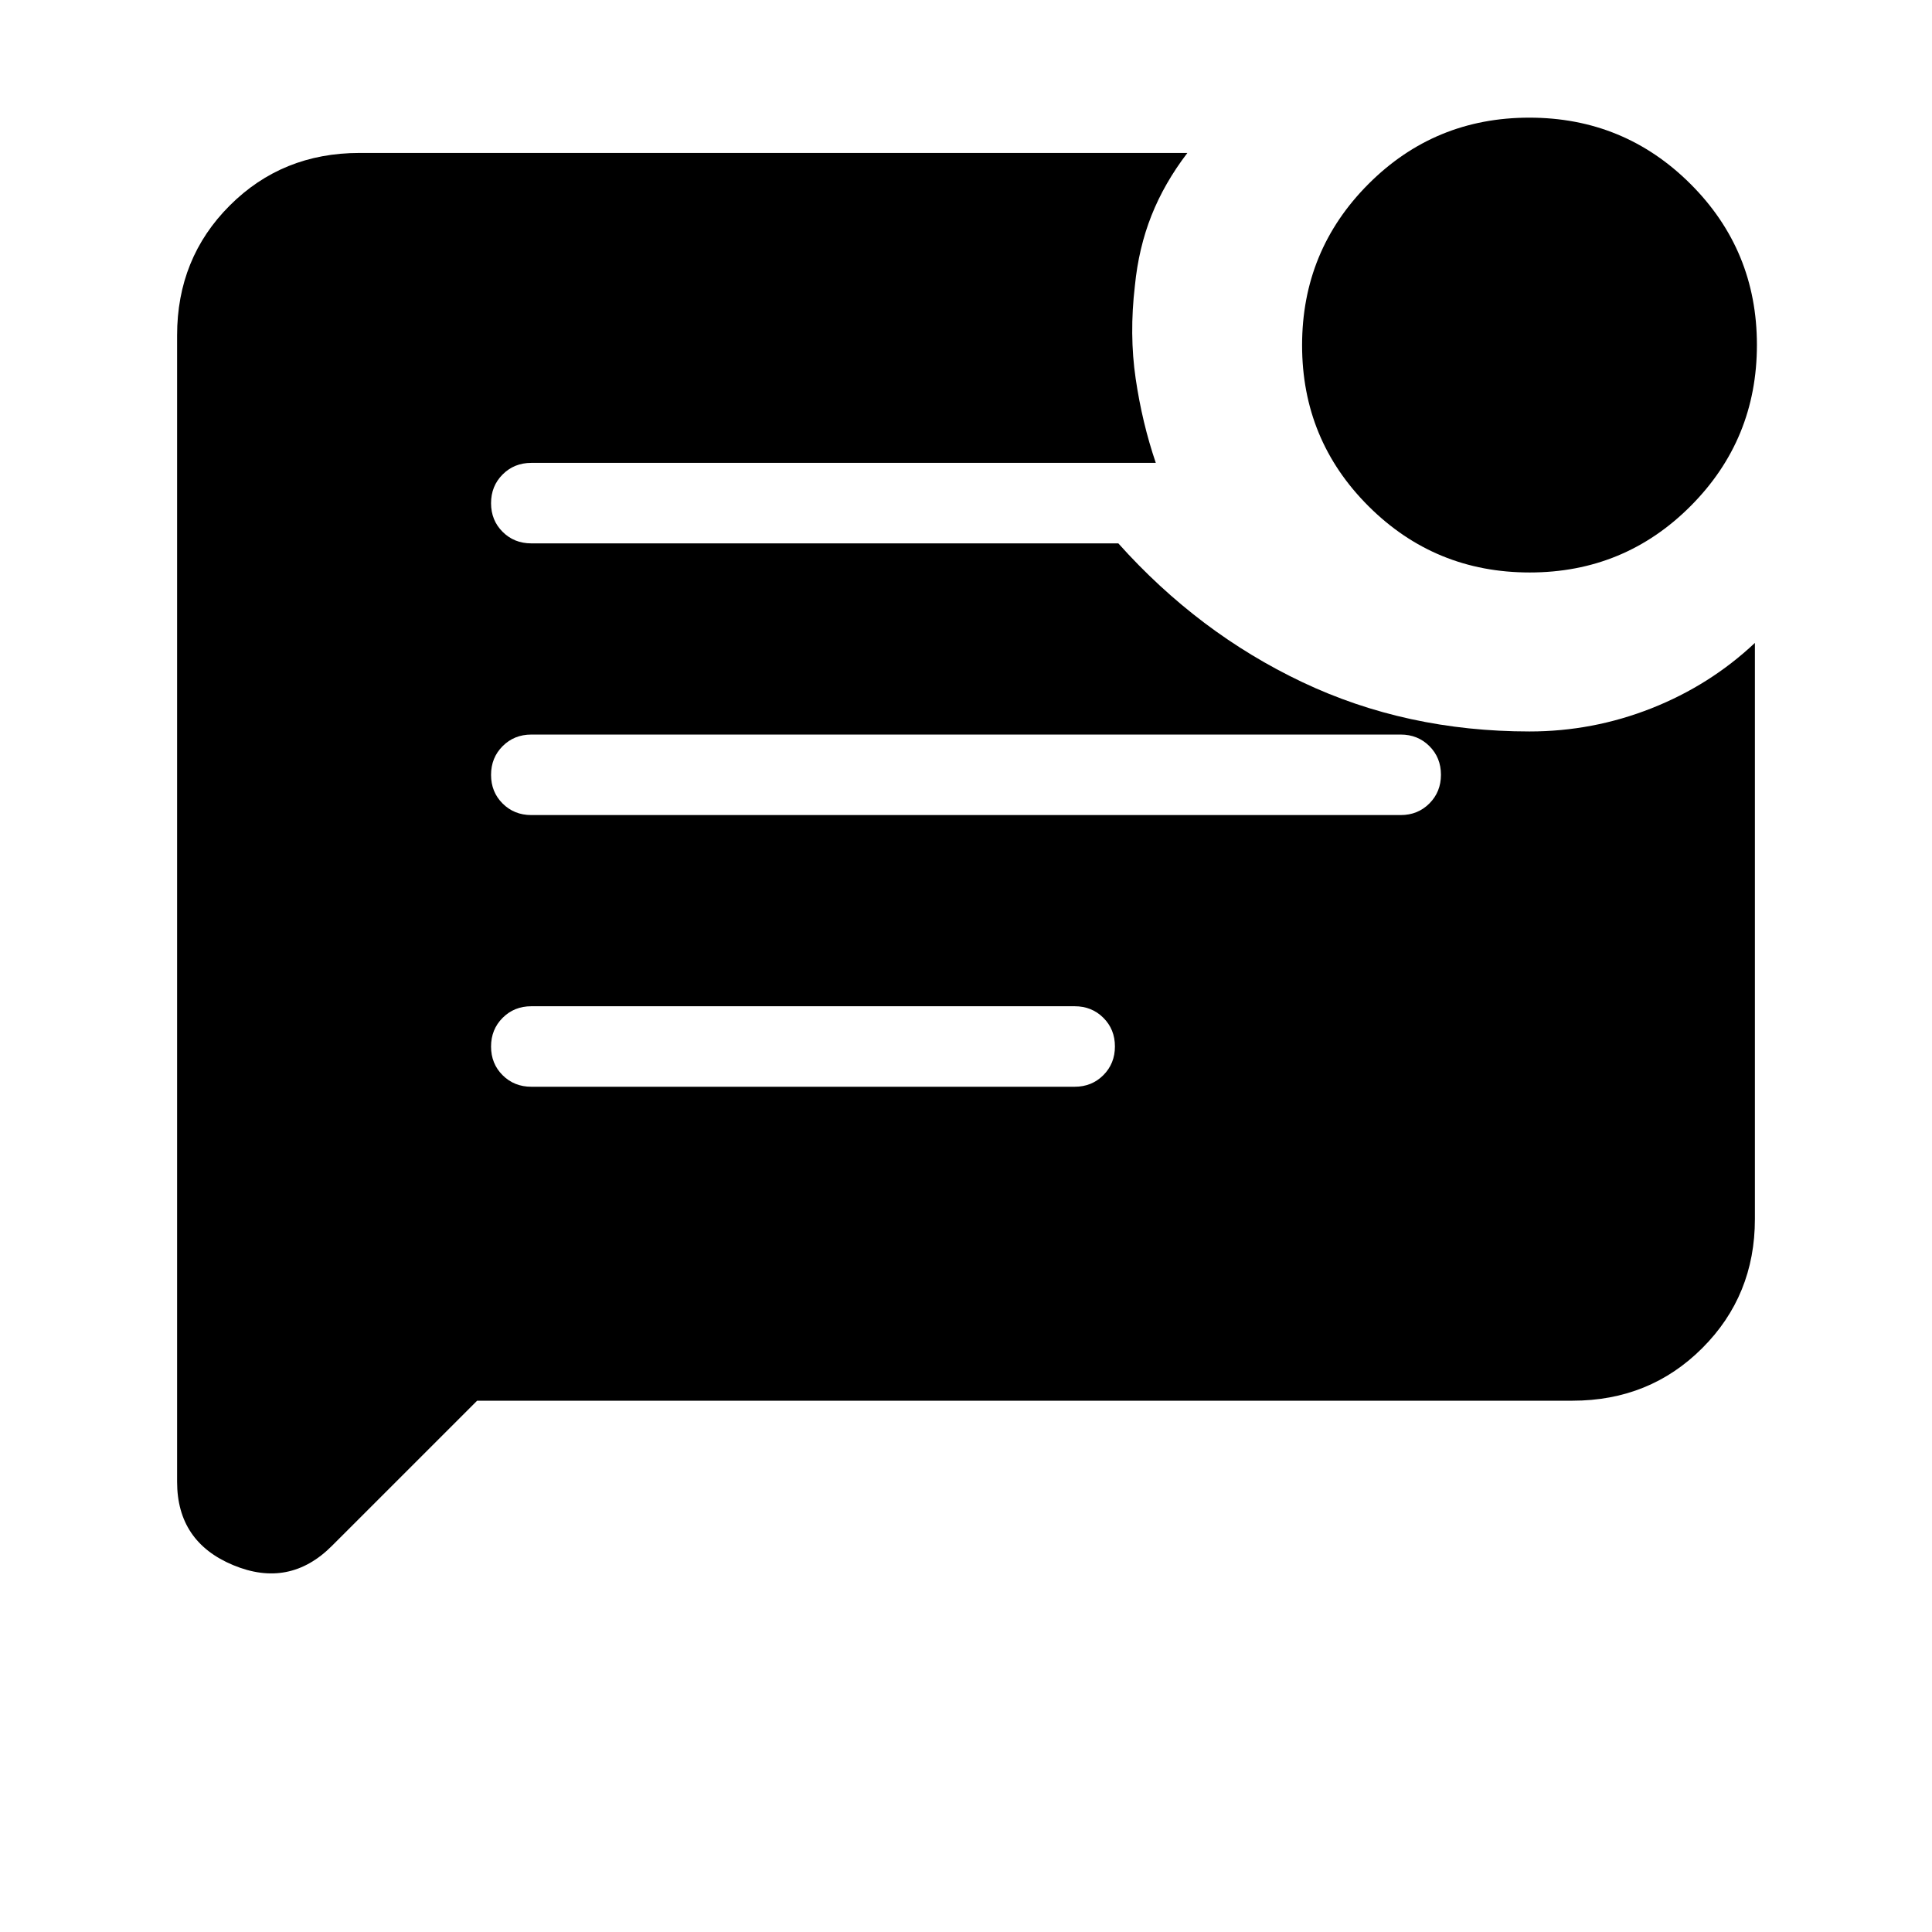 <svg xmlns="http://www.w3.org/2000/svg" height="24" viewBox="0 -960 960 960" width="24"><path d="M760.09-675.54q-47.05 0-80.07-32.93Q647-741.4 647-788.45q0-47.04 32.93-80.07 32.93-33.02 79.98-33.02 47.05 0 80.07 32.93Q873-835.67 873-788.63q0 47.05-32.93 80.07-32.93 33.02-79.98 33.02ZM237.08-264l-72.16 72.15q-21.15 21.16-49.04 9.56Q88-193.88 88-223.69v-569.69q0-38.35 26.14-64.48Q140.27-884 178.62-884H590q-11.46 15-17.85 31.12-6.38 16.11-8.23 34.88-2.84 24.15.39 46.15t10 41.85H264q-8.5 0-14.25 5.76T244-709.97q0 8.51 5.75 14.24T264-690h291.69q39.77 44.46 91.43 68.96 51.65 24.5 112.88 24.5 31.46 0 60.58-11.5 29.11-11.5 51.42-32.5v286.29q0 37.98-26.14 64.11Q819.73-264 781.38-264h-544.3ZM264-555h432q8.5 0 14.25-5.76t5.75-14.27q0-8.51-5.75-14.24T696-595H264q-8.5 0-14.25 5.76T244-574.97q0 8.51 5.75 14.24T264-555Zm0 135h270q8.5 0 14.25-5.76t5.75-14.27q0-8.51-5.75-14.24T534-460H264q-8.5 0-14.25 5.76T244-439.97q0 8.51 5.75 14.24T264-420Z"/></svg>